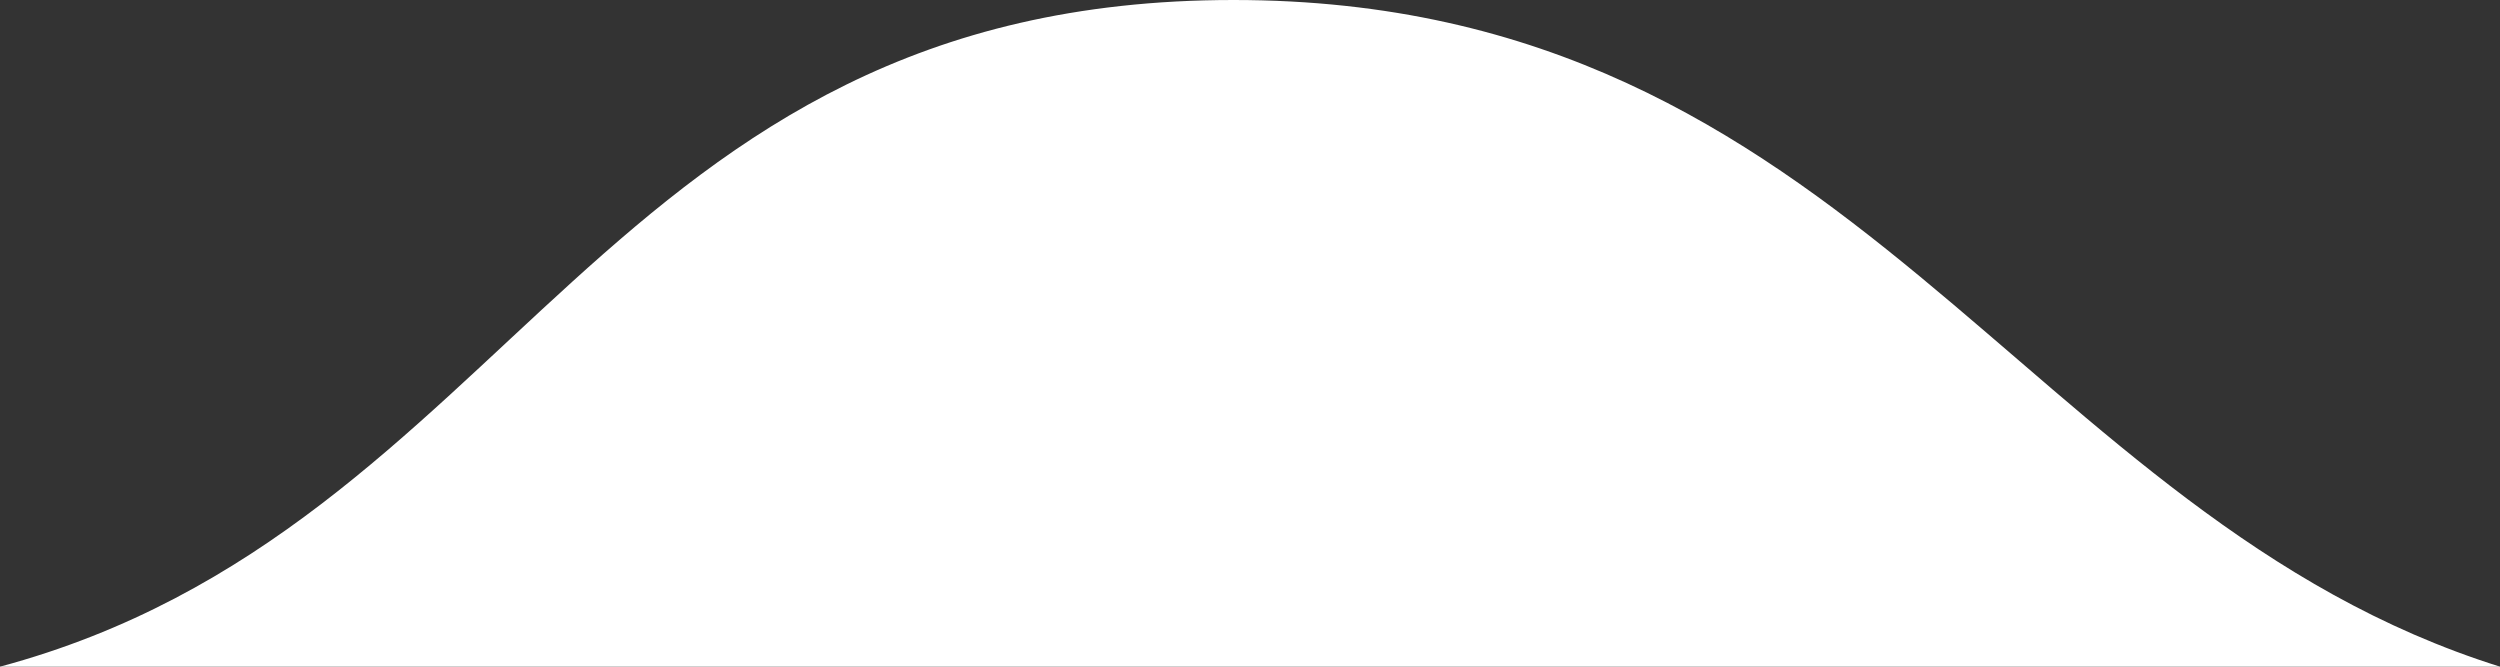 <svg xmlns="http://www.w3.org/2000/svg" width="150" height="40" viewBox="0 0 150 40">
  <rect x="0" y="0" width="150" height="40" fill="#333333" stroke="none"/>
  <path id="card_top_shape" d="M-.009,40C30.914,31.7,36.01,0,74,0c37.352,0,47.235,30.977,75.992,40Z" transform="translate(0.009)" fill="#fff"/>
</svg>
